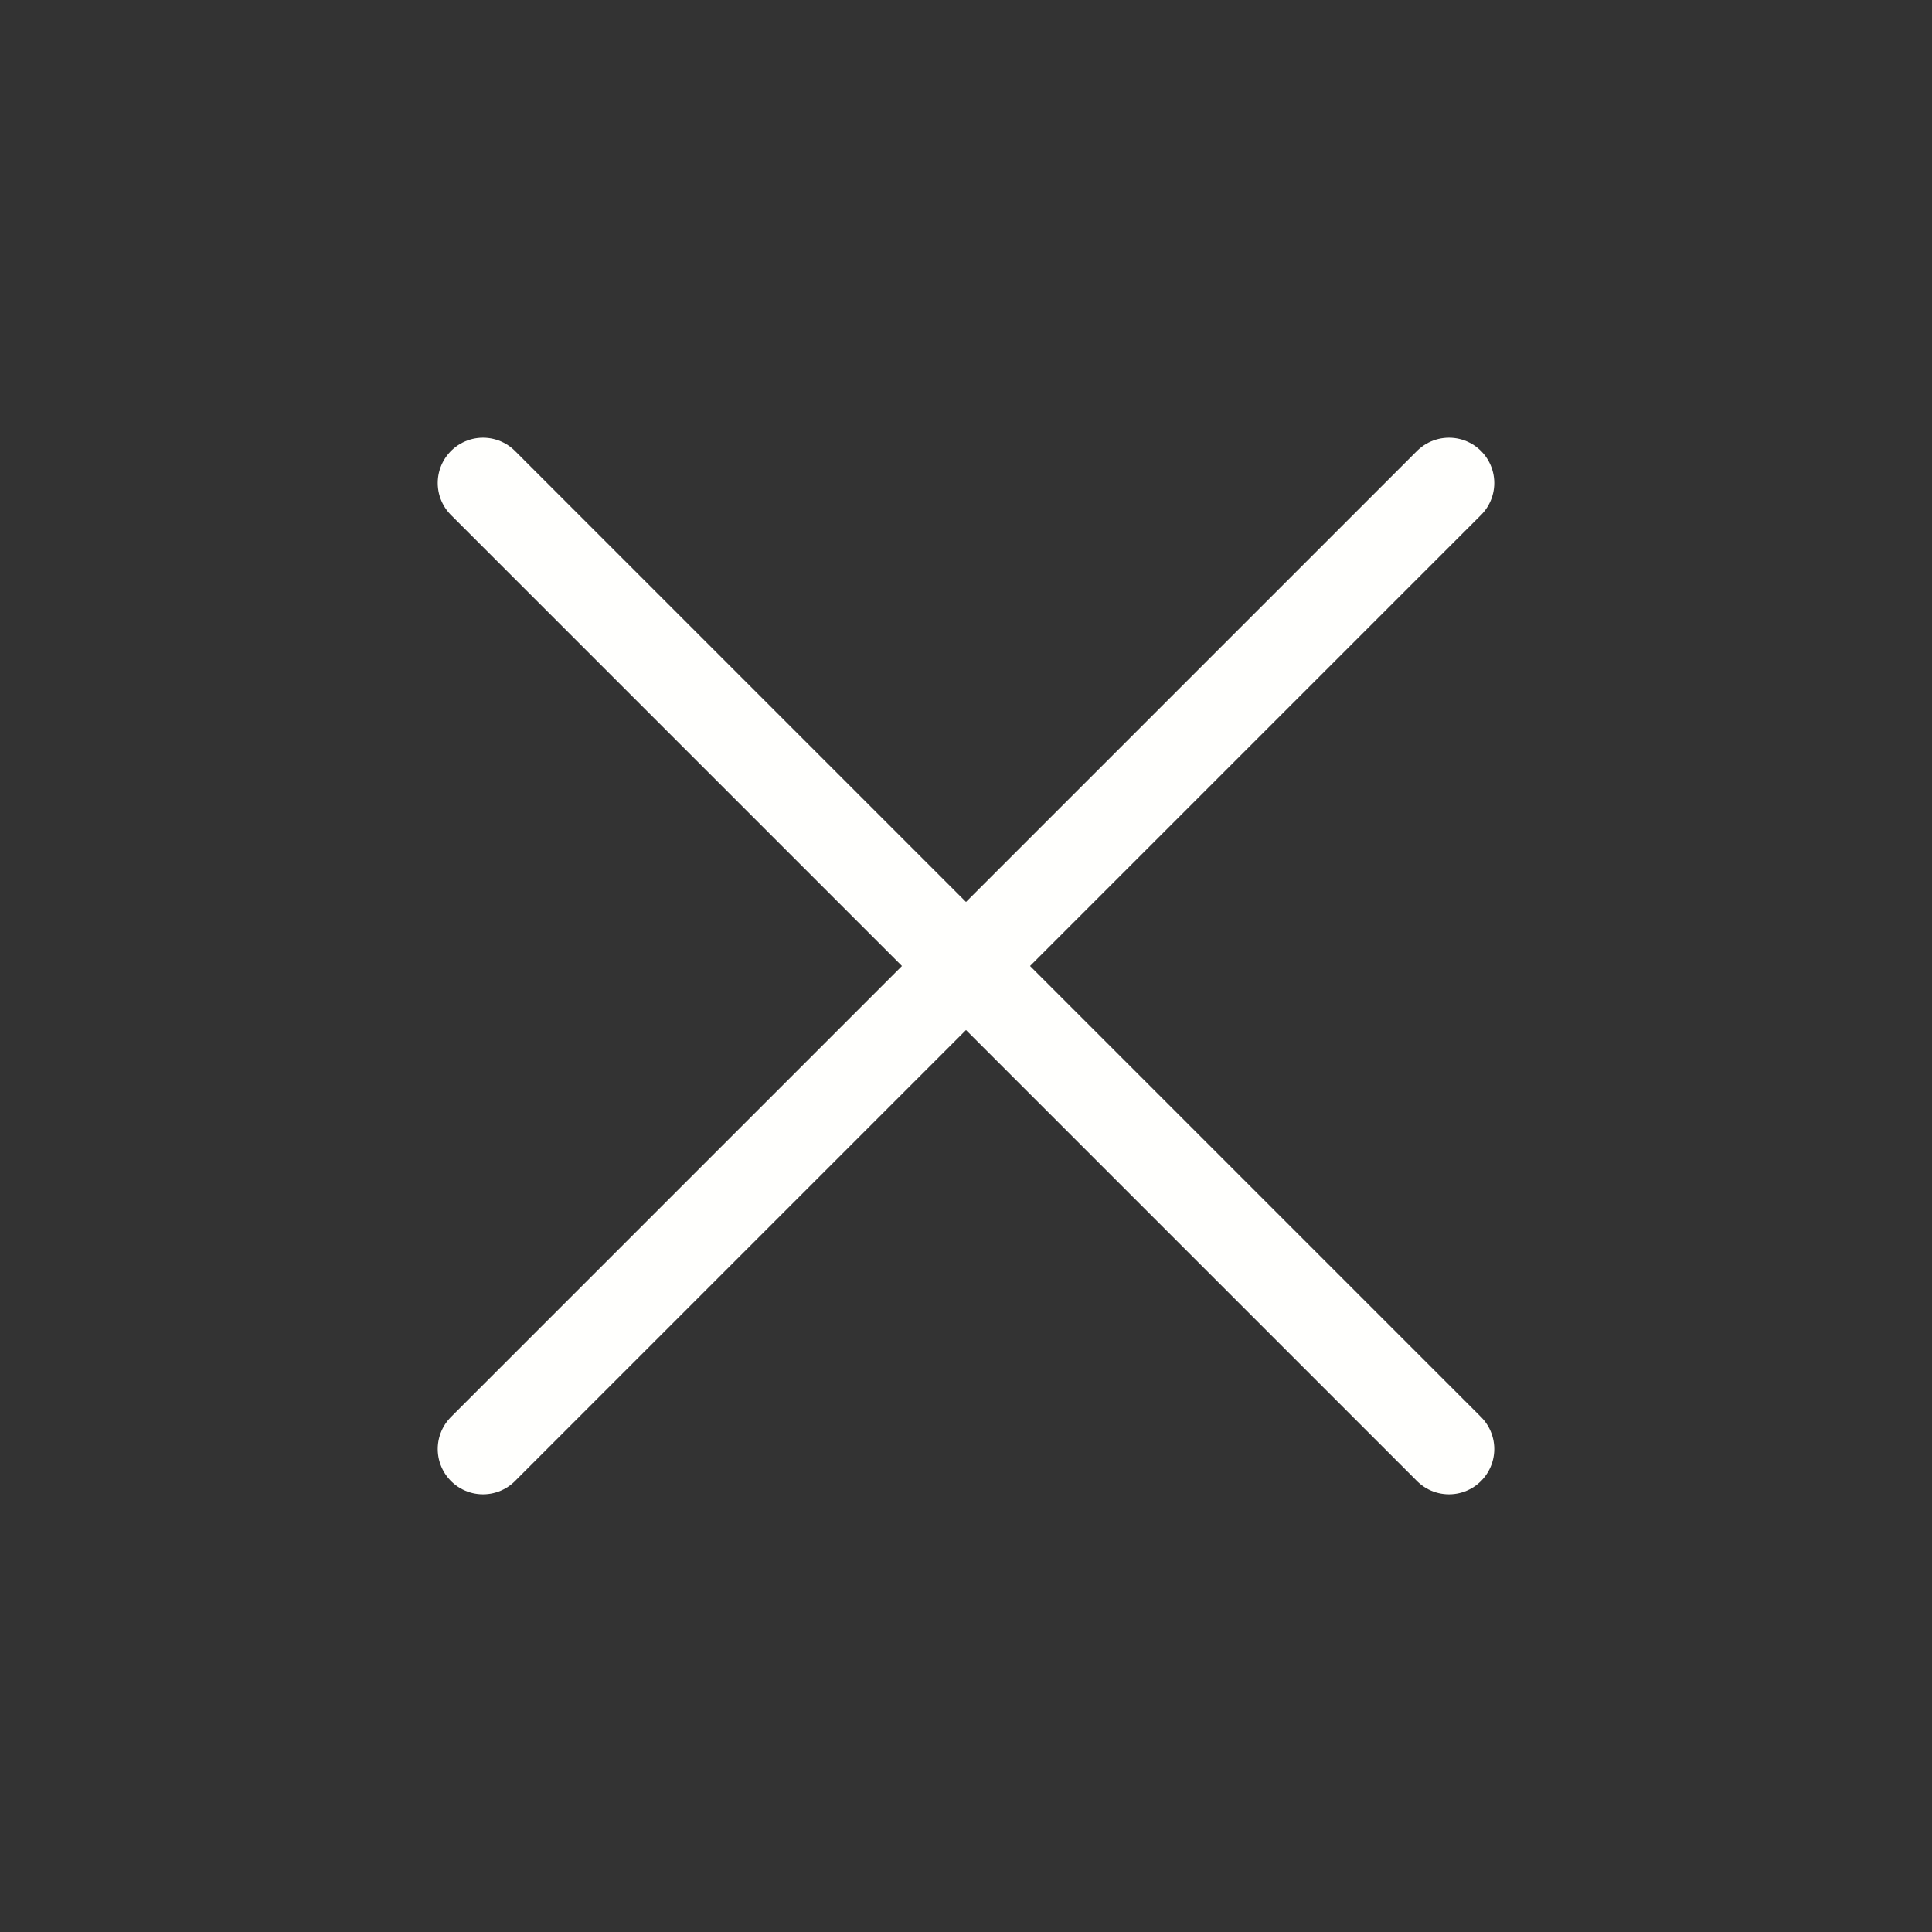<svg width="32" height="32" viewBox="0 0 32 32" fill="none" xmlns="http://www.w3.org/2000/svg">
<rect x="0" y="0" width="32" height="32" fill="#333333" stroke="none"/>
<path d="M8 24L24 8M8 8L24 24" stroke="#FFFFFD" stroke-width="1.5" stroke-linecap="round" stroke-linejoin="round"/>
</svg>
